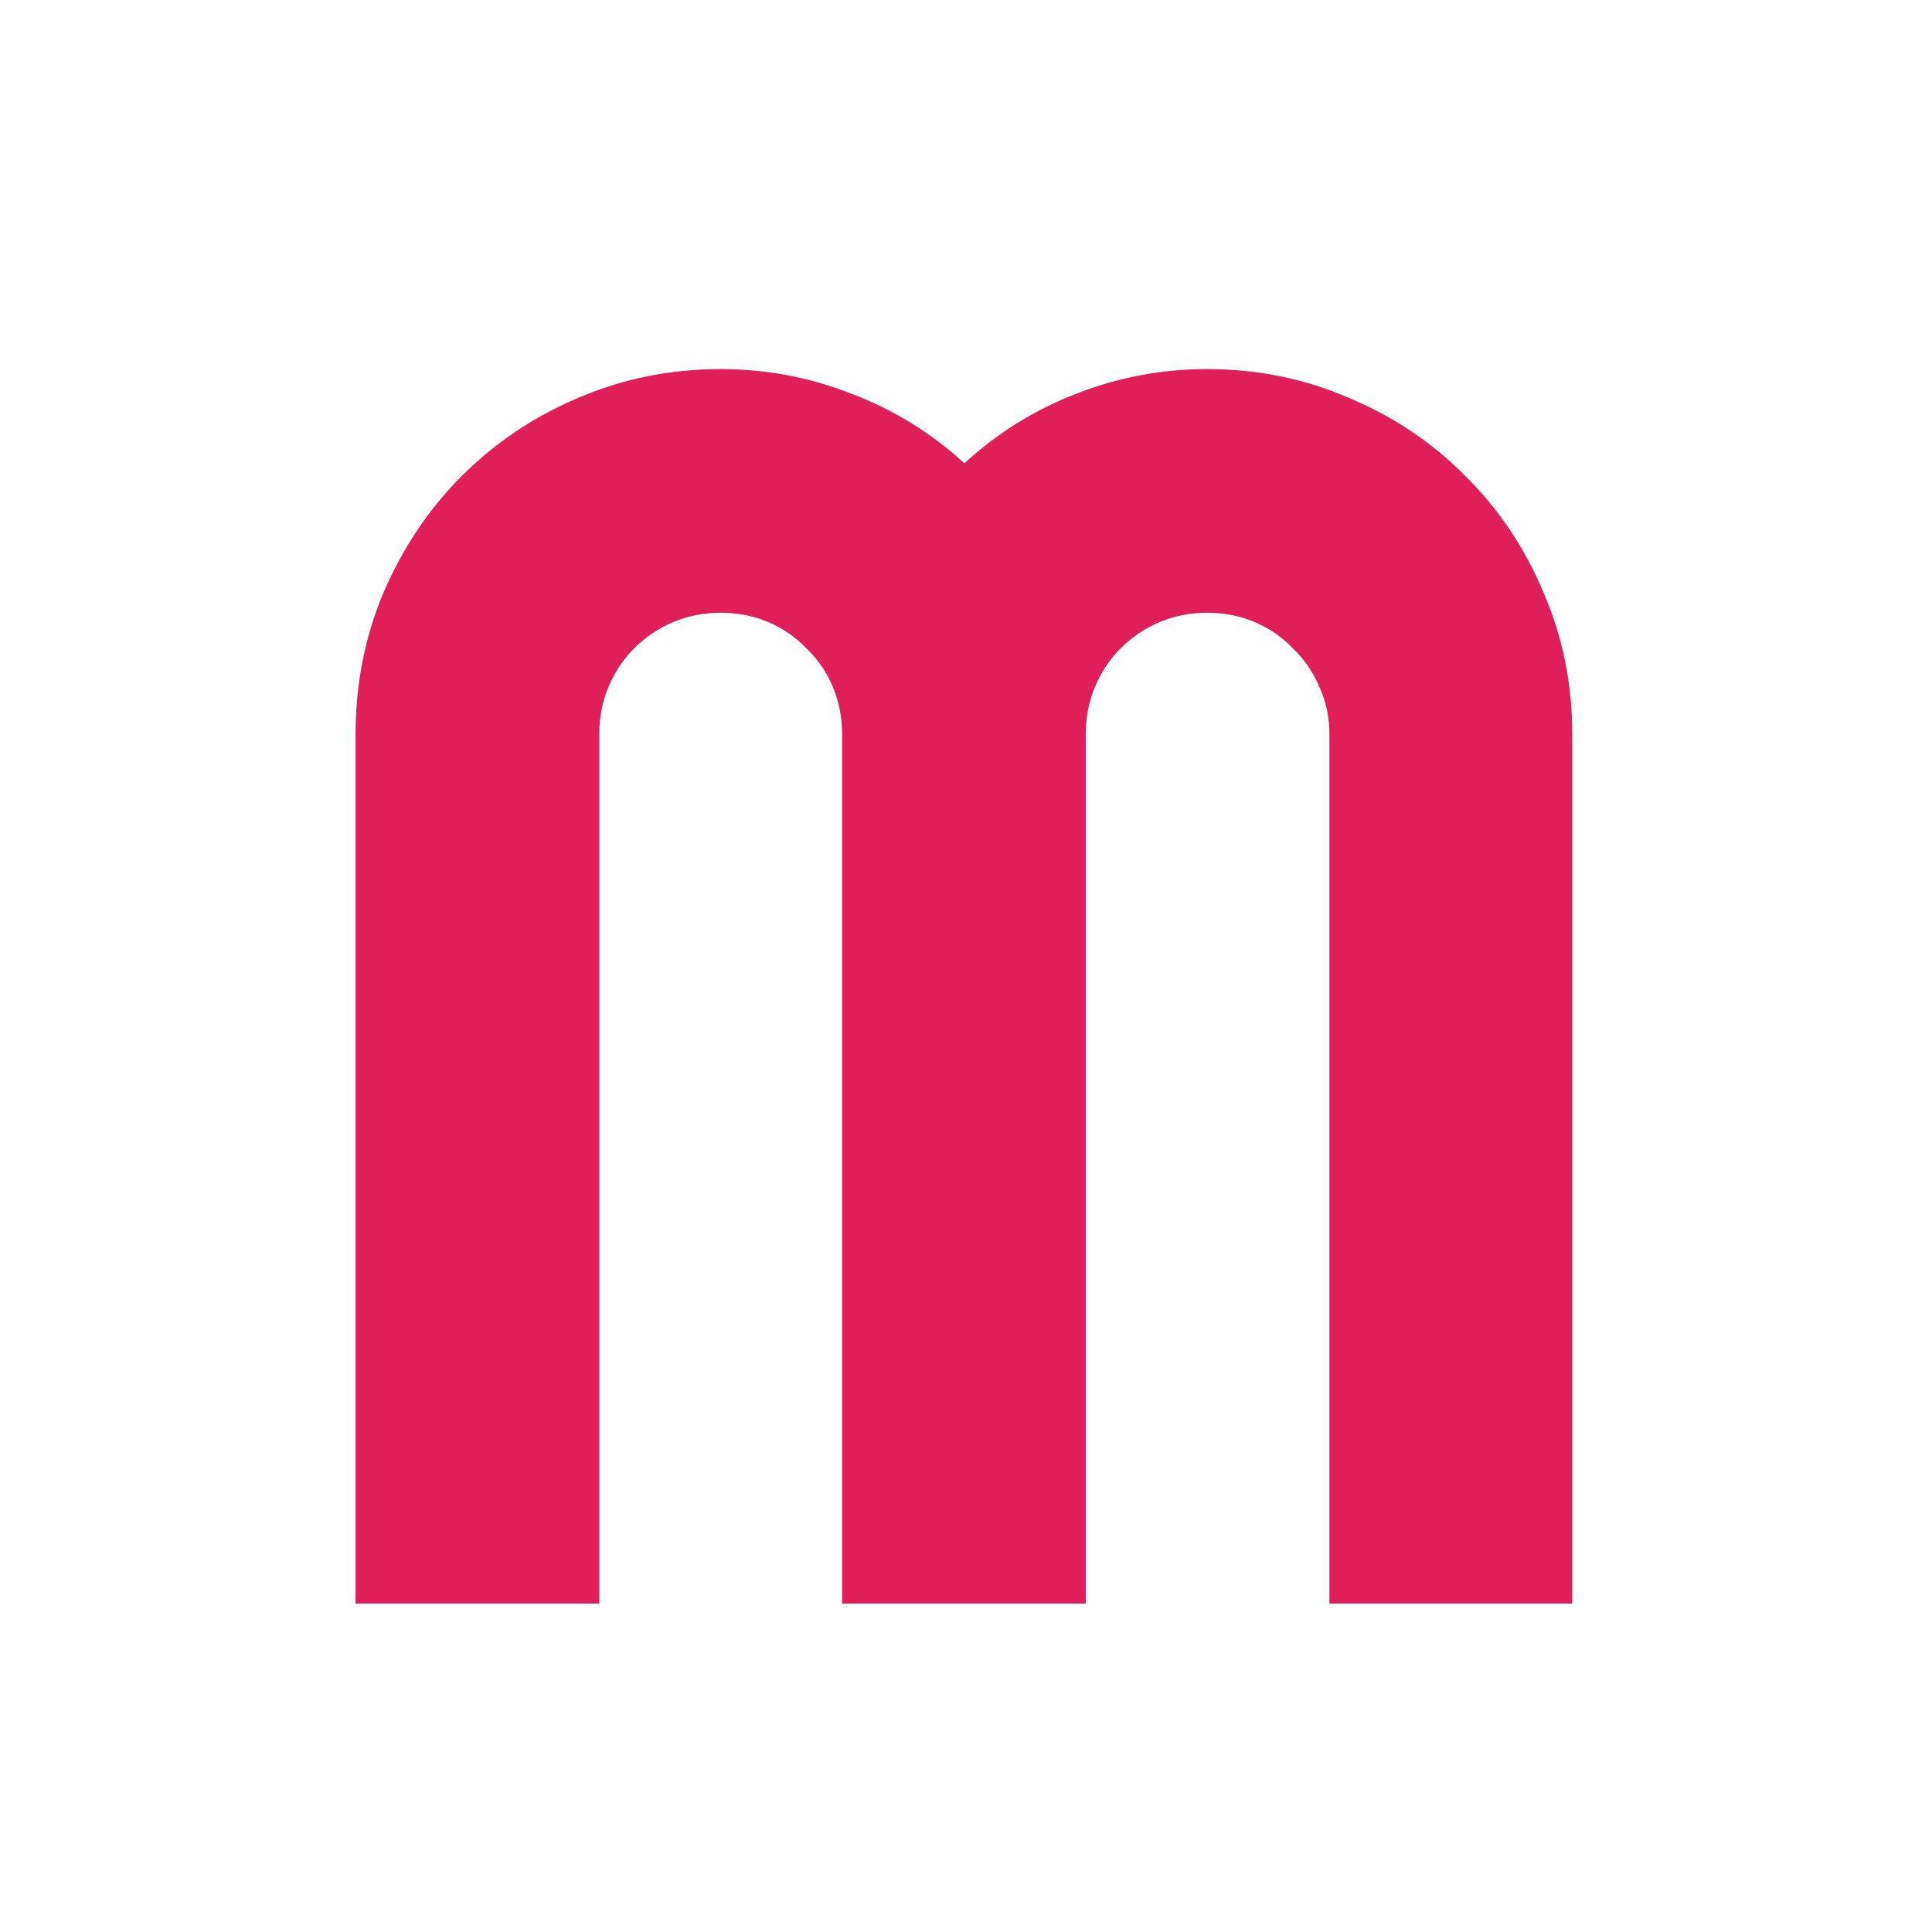 <svg width="100" height="100" viewBox="0 0 100 100" fill="none" xmlns="http://www.w3.org/2000/svg">
<path d="M81.379 83H68.811V38C68.811 37.121 68.635 36.301 68.283 35.539C67.961 34.777 67.507 34.118 66.921 33.562C66.364 32.976 65.705 32.522 64.943 32.199C64.182 31.877 63.361 31.716 62.482 31.716C61.603 31.716 60.783 31.877 60.022 32.199C59.26 32.522 58.586 32.976 58 33.562C57.443 34.118 57.004 34.777 56.682 35.539C56.359 36.301 56.198 37.121 56.198 38V83H43.586V38C43.586 37.121 43.425 36.301 43.102 35.539C42.78 34.777 42.326 34.118 41.74 33.562C41.184 32.976 40.524 32.522 39.763 32.199C39.001 31.877 38.181 31.716 37.302 31.716C36.423 31.716 35.602 31.877 34.841 32.199C34.079 32.522 33.405 32.976 32.819 33.562C32.263 34.118 31.823 34.777 31.501 35.539C31.179 36.301 31.018 37.121 31.018 38V83H18.405V38C18.405 35.393 18.889 32.946 19.855 30.661C20.852 28.347 22.199 26.34 23.898 24.641C25.627 22.912 27.634 21.564 29.919 20.598C32.233 19.602 34.694 19.104 37.302 19.104C39.645 19.104 41.901 19.528 44.069 20.378C46.237 21.198 48.185 22.399 49.914 23.981C51.643 22.399 53.576 21.198 55.715 20.378C57.883 19.528 60.139 19.104 62.482 19.104C65.09 19.104 67.536 19.602 69.821 20.598C72.136 21.564 74.143 22.912 75.842 24.641C77.57 26.34 78.918 28.347 79.885 30.661C80.881 32.946 81.379 35.393 81.379 38V83Z" fill="#E01E5A"/>
</svg>
